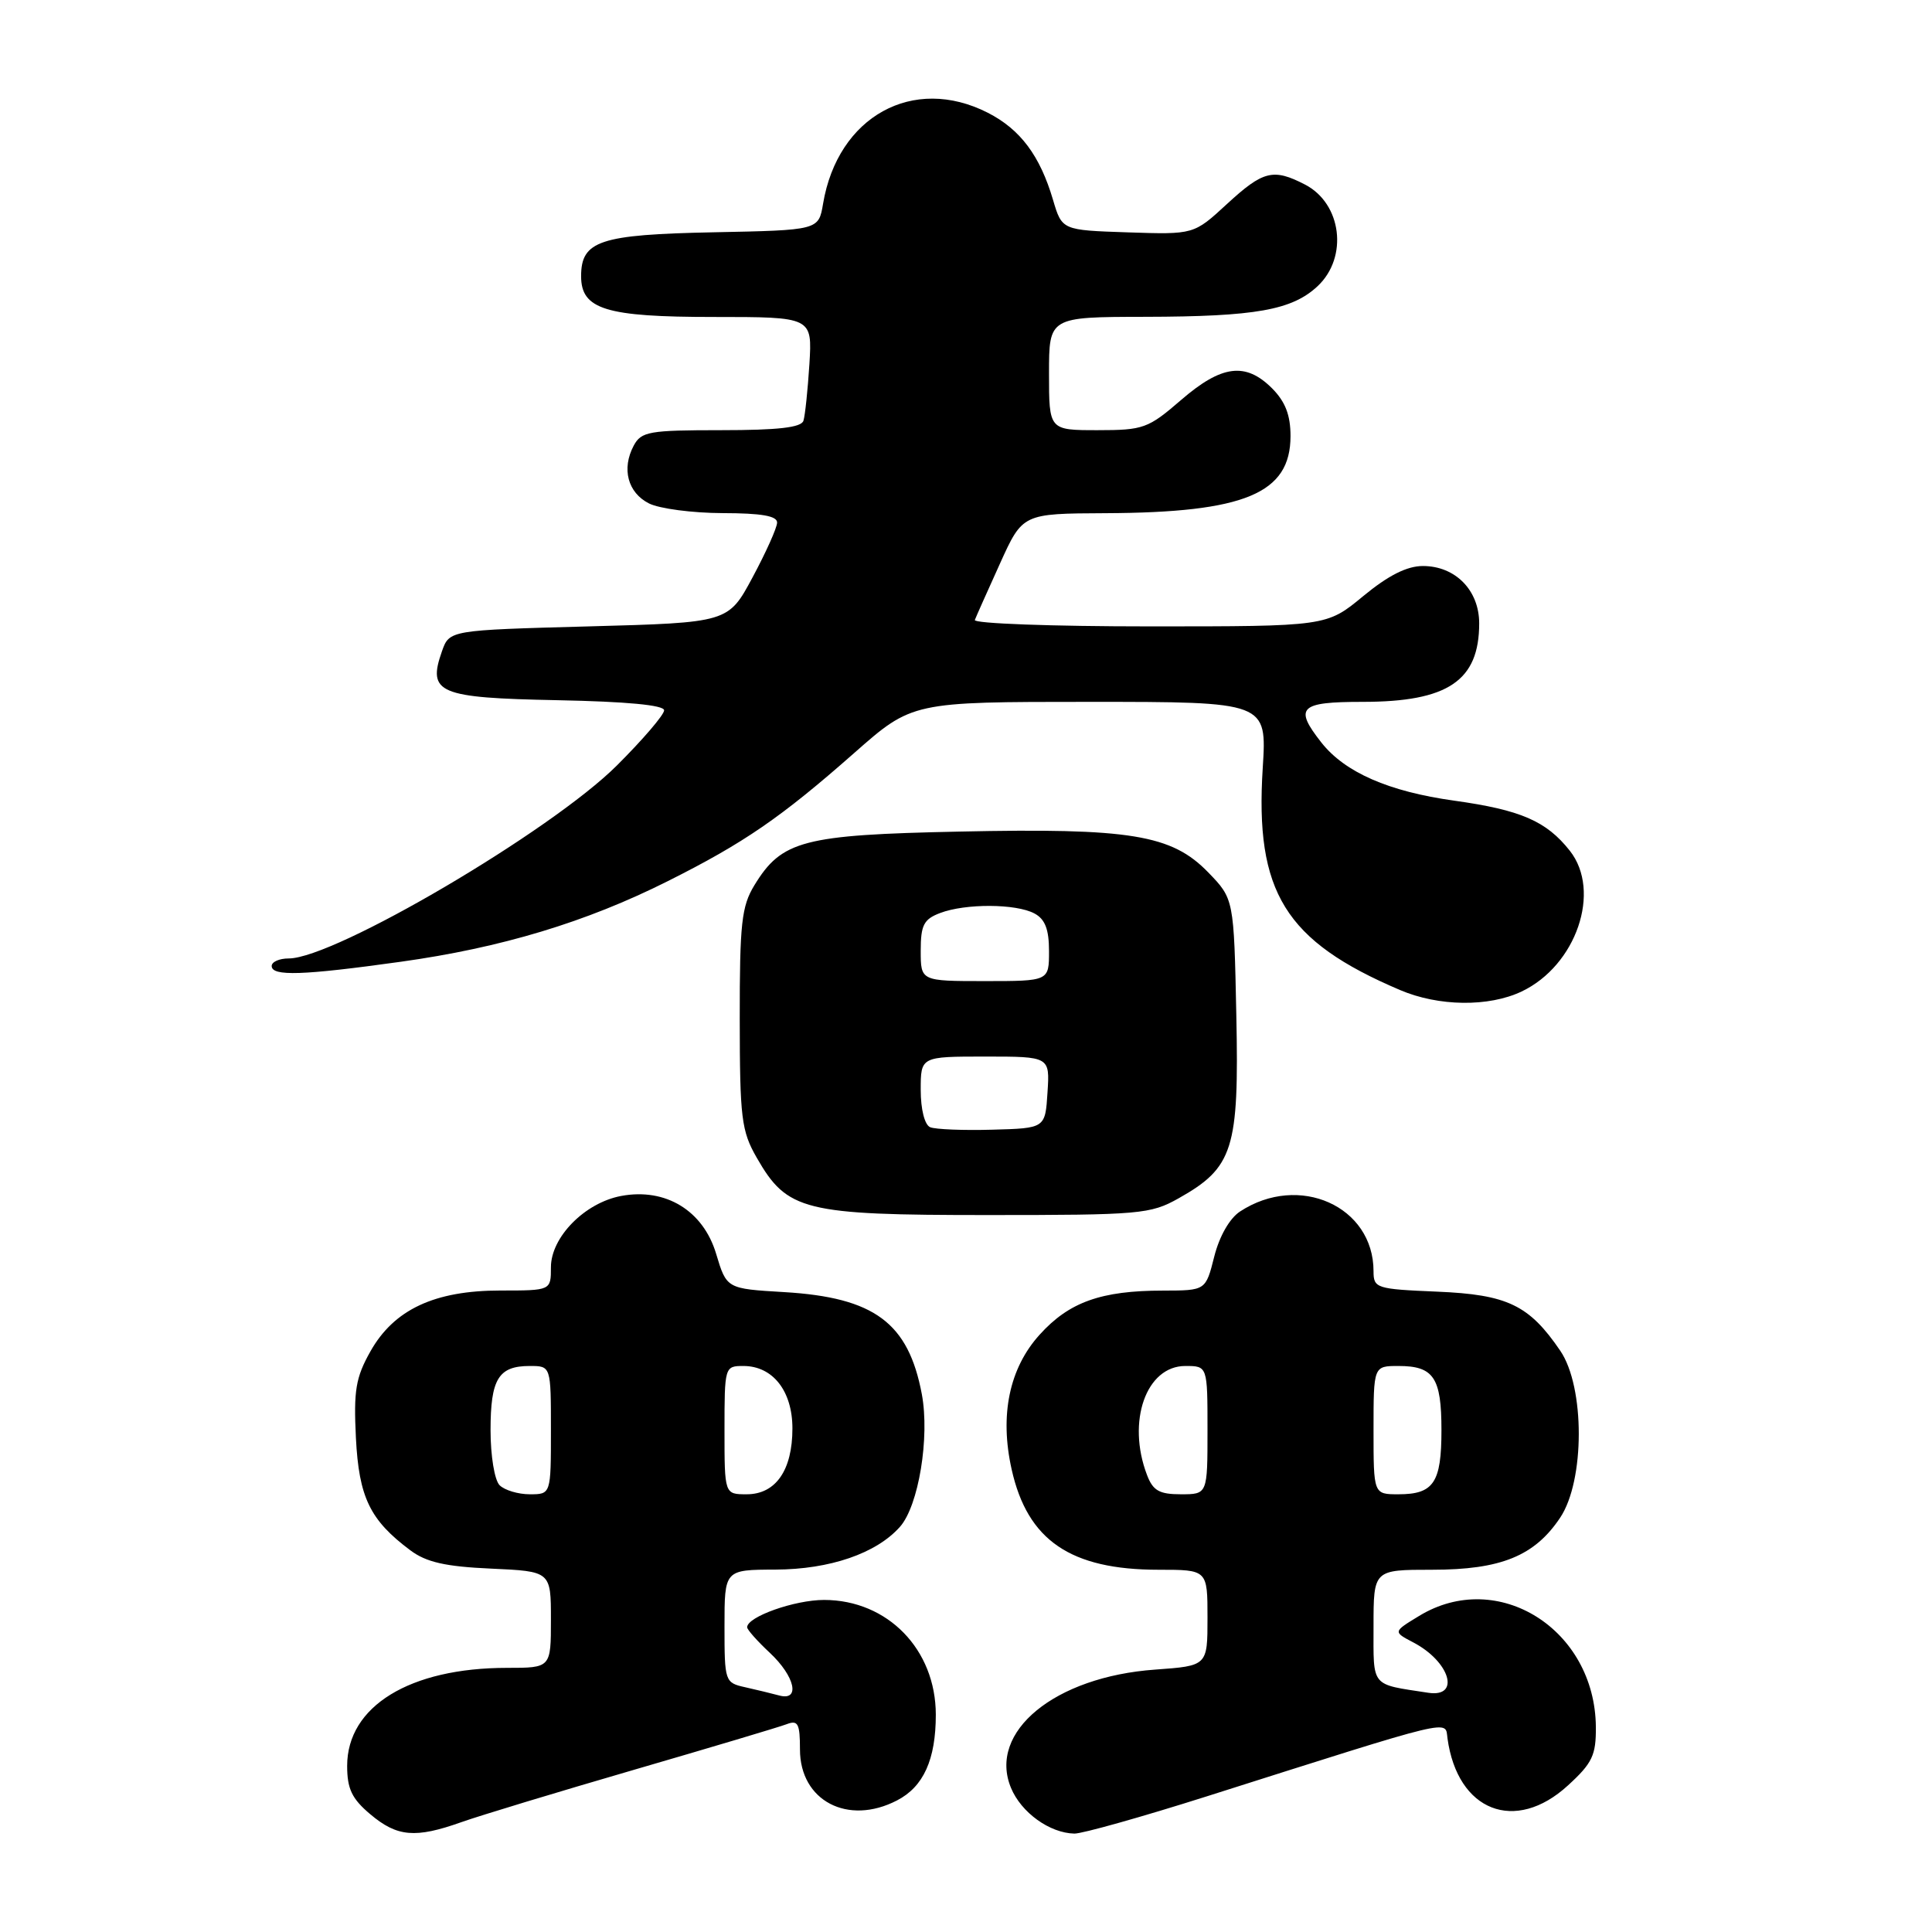 <?xml version="1.0" encoding="UTF-8" standalone="no"?>
<!DOCTYPE svg PUBLIC "-//W3C//DTD SVG 1.1//EN" "http://www.w3.org/Graphics/SVG/1.1/DTD/svg11.dtd" >
<svg xmlns="http://www.w3.org/2000/svg" xmlns:xlink="http://www.w3.org/1999/xlink" version="1.1" viewBox="0 0 256 256">
 <g >
 <path fill="currentColor"
d=" M 61.12 241.45 C 63.53 240.59 73.83 237.47 84.00 234.51 C 94.17 231.55 103.29 228.83 104.25 228.46 C 105.74 227.89 106.00 228.39 106.00 231.82 C 106.00 238.61 112.34 241.94 118.85 238.57 C 122.37 236.76 124.00 233.15 124.00 227.20 C 123.99 218.56 117.62 212.01 109.20 212.00 C 105.28 212.00 99.00 214.23 99.00 215.62 C 99.00 215.94 100.35 217.46 102.00 219.00 C 105.35 222.13 106.08 225.43 103.25 224.66 C 102.29 224.40 100.26 223.91 98.75 223.57 C 96.05 222.97 96.00 222.83 96.00 215.48 C 96.00 208.00 96.00 208.00 102.75 207.98 C 109.96 207.95 116.12 205.84 119.25 202.31 C 121.72 199.53 123.21 190.46 122.15 184.75 C 120.37 175.27 115.86 171.92 103.89 171.21 C 96.28 170.76 96.28 170.76 94.89 166.13 C 93.17 160.40 88.19 157.37 82.31 158.47 C 77.49 159.37 73.00 163.93 73.00 167.92 C 73.00 171.00 73.00 171.00 66.32 171.00 C 57.58 171.00 52.20 173.52 49.08 179.07 C 47.13 182.53 46.85 184.26 47.16 190.52 C 47.56 198.42 49.02 201.43 54.38 205.43 C 56.48 207.00 59.01 207.58 65.07 207.85 C 73.00 208.21 73.00 208.21 73.00 214.61 C 73.00 221.00 73.00 221.00 67.18 221.00 C 54.30 221.00 46.00 226.09 46.00 233.99 C 46.00 237.04 46.63 238.35 49.08 240.41 C 52.63 243.40 55.04 243.61 61.12 241.45 Z  M 159.86 238.04 C 193.19 227.46 191.46 227.88 191.80 230.34 C 193.12 240.00 200.77 242.99 207.76 236.58 C 211.00 233.62 211.49 232.57 211.46 228.83 C 211.35 215.87 198.45 207.77 188.04 214.12 C 184.58 216.22 184.58 216.22 187.27 217.63 C 192.14 220.18 193.56 224.96 189.25 224.30 C 181.55 223.12 182.00 223.67 182.00 215.48 C 182.00 208.00 182.00 208.00 189.75 208.00 C 198.87 208.00 203.34 206.18 206.73 201.10 C 210.01 196.20 210.02 183.79 206.75 178.99 C 202.62 172.92 199.74 171.54 190.43 171.15 C 182.35 170.81 182.00 170.70 182.00 168.44 C 182.00 159.83 172.12 155.41 164.31 160.53 C 162.93 161.44 161.57 163.81 160.89 166.52 C 159.76 171.00 159.76 171.00 154.13 171.01 C 145.90 171.01 141.66 172.53 137.76 176.85 C 133.73 181.30 132.44 187.53 134.05 194.71 C 136.15 204.11 141.85 208.00 153.52 208.00 C 160.00 208.00 160.00 208.00 160.00 214.37 C 160.00 220.73 160.00 220.73 153.07 221.23 C 139.76 222.18 130.88 229.46 133.96 236.90 C 135.31 240.17 139.08 242.89 142.36 242.96 C 143.38 242.98 151.25 240.77 159.86 238.04 Z  M 156.16 158.79 C 163.42 154.71 164.19 152.27 163.82 134.57 C 163.50 119.11 163.50 119.11 160.09 115.59 C 155.25 110.60 149.79 109.70 127.09 110.19 C 106.41 110.62 103.58 111.37 99.96 117.30 C 98.26 120.09 98.01 122.36 98.02 135.00 C 98.03 148.16 98.24 149.86 100.27 153.40 C 104.31 160.45 106.52 161.00 130.85 161.00 C 151.06 161.00 152.44 160.88 156.16 158.79 Z  M 201.62 131.38 C 208.87 127.94 212.24 118.09 208.01 112.73 C 204.90 108.79 201.50 107.32 192.68 106.09 C 184.00 104.88 178.20 102.34 175.09 98.39 C 171.43 93.74 172.18 93.00 180.55 93.00 C 191.85 93.00 196.00 90.21 196.00 82.60 C 196.00 78.22 192.85 75.00 188.54 75.00 C 186.42 75.00 183.95 76.25 180.62 79.00 C 175.78 83.00 175.78 83.00 152.31 83.00 C 139.40 83.00 128.98 82.62 129.17 82.15 C 129.35 81.68 130.85 78.32 132.50 74.68 C 135.50 68.05 135.50 68.05 146.50 68.00 C 164.94 67.92 171.00 65.39 171.00 57.78 C 171.00 55.00 170.31 53.22 168.55 51.45 C 165.04 47.95 161.87 48.36 156.50 53.00 C 152.14 56.77 151.51 57.00 145.44 57.00 C 139.00 57.00 139.00 57.00 139.00 49.50 C 139.00 42.00 139.00 42.00 151.75 41.98 C 166.38 41.95 171.21 41.09 174.60 37.91 C 178.67 34.08 177.79 26.98 172.93 24.46 C 168.71 22.28 167.38 22.61 162.57 27.04 C 158.19 31.08 158.19 31.08 149.45 30.79 C 140.72 30.50 140.72 30.50 139.53 26.48 C 137.80 20.62 135.20 17.14 130.89 14.94 C 121.00 9.90 111.00 15.42 109.06 27.00 C 108.47 30.50 108.47 30.50 94.53 30.78 C 79.48 31.08 77.00 31.90 77.00 36.60 C 77.00 40.99 80.26 42.00 94.54 42.00 C 107.63 42.00 107.63 42.00 107.25 48.25 C 107.03 51.69 106.68 55.06 106.46 55.75 C 106.18 56.65 103.08 57.00 95.57 57.00 C 86.01 57.00 84.97 57.18 83.97 59.05 C 82.34 62.11 83.18 65.29 86.00 66.71 C 87.38 67.40 91.76 67.98 95.75 67.99 C 100.89 68.00 102.99 68.36 102.97 69.25 C 102.96 69.94 101.49 73.20 99.72 76.50 C 96.50 82.50 96.50 82.50 78.02 83.00 C 59.55 83.50 59.55 83.50 58.56 86.30 C 56.61 91.85 58.08 92.47 73.86 92.78 C 83.02 92.96 88.00 93.43 88.00 94.12 C 88.00 94.71 85.19 97.99 81.75 101.42 C 73.02 110.13 44.33 127.00 38.25 127.00 C 37.01 127.00 36.00 127.45 36.00 128.00 C 36.00 129.39 40.11 129.25 53.09 127.44 C 66.43 125.58 77.64 122.20 88.50 116.75 C 98.59 111.69 103.48 108.33 113.16 99.80 C 120.87 93.00 120.87 93.00 144.37 93.00 C 167.87 93.00 167.87 93.00 167.32 101.75 C 166.27 118.22 170.27 124.69 185.50 131.18 C 190.62 133.37 197.26 133.45 201.62 131.38 Z  M 66.20 196.80 C 65.53 196.13 65.00 192.91 65.00 189.50 C 65.00 182.71 66.05 181.00 70.20 181.00 C 73.00 181.00 73.00 181.00 73.00 189.50 C 73.00 198.00 73.00 198.00 70.20 198.00 C 68.66 198.00 66.86 197.46 66.20 196.80 Z  M 96.00 189.50 C 96.00 181.10 96.03 181.00 98.50 181.00 C 102.40 181.00 105.00 184.31 105.00 189.28 C 105.00 194.81 102.79 198.00 98.94 198.00 C 96.00 198.00 96.00 198.00 96.00 189.50 Z  M 151.98 195.43 C 149.28 188.35 151.87 181.00 157.06 181.00 C 160.00 181.00 160.00 181.00 160.00 189.50 C 160.00 198.00 160.00 198.00 156.48 198.00 C 153.61 198.00 152.77 197.52 151.98 195.43 Z  M 182.00 189.50 C 182.00 181.00 182.00 181.00 185.30 181.00 C 189.97 181.00 191.00 182.53 191.00 189.50 C 191.00 196.47 189.97 198.00 185.30 198.00 C 182.00 198.00 182.00 198.00 182.00 189.50 Z  M 123.25 149.36 C 122.52 149.05 122.00 147.00 122.00 144.42 C 122.00 140.00 122.00 140.00 130.55 140.00 C 139.11 140.00 139.11 140.00 138.80 144.75 C 138.50 149.50 138.50 149.50 131.50 149.69 C 127.65 149.80 123.94 149.65 123.25 149.36 Z  M 122.00 125.98 C 122.00 122.58 122.40 121.80 124.57 120.98 C 127.93 119.70 134.63 119.73 137.07 121.04 C 138.48 121.79 139.00 123.14 139.00 126.04 C 139.00 130.00 139.00 130.00 130.50 130.00 C 122.00 130.00 122.00 130.00 122.00 125.98 Z "/>
</g>
</svg>